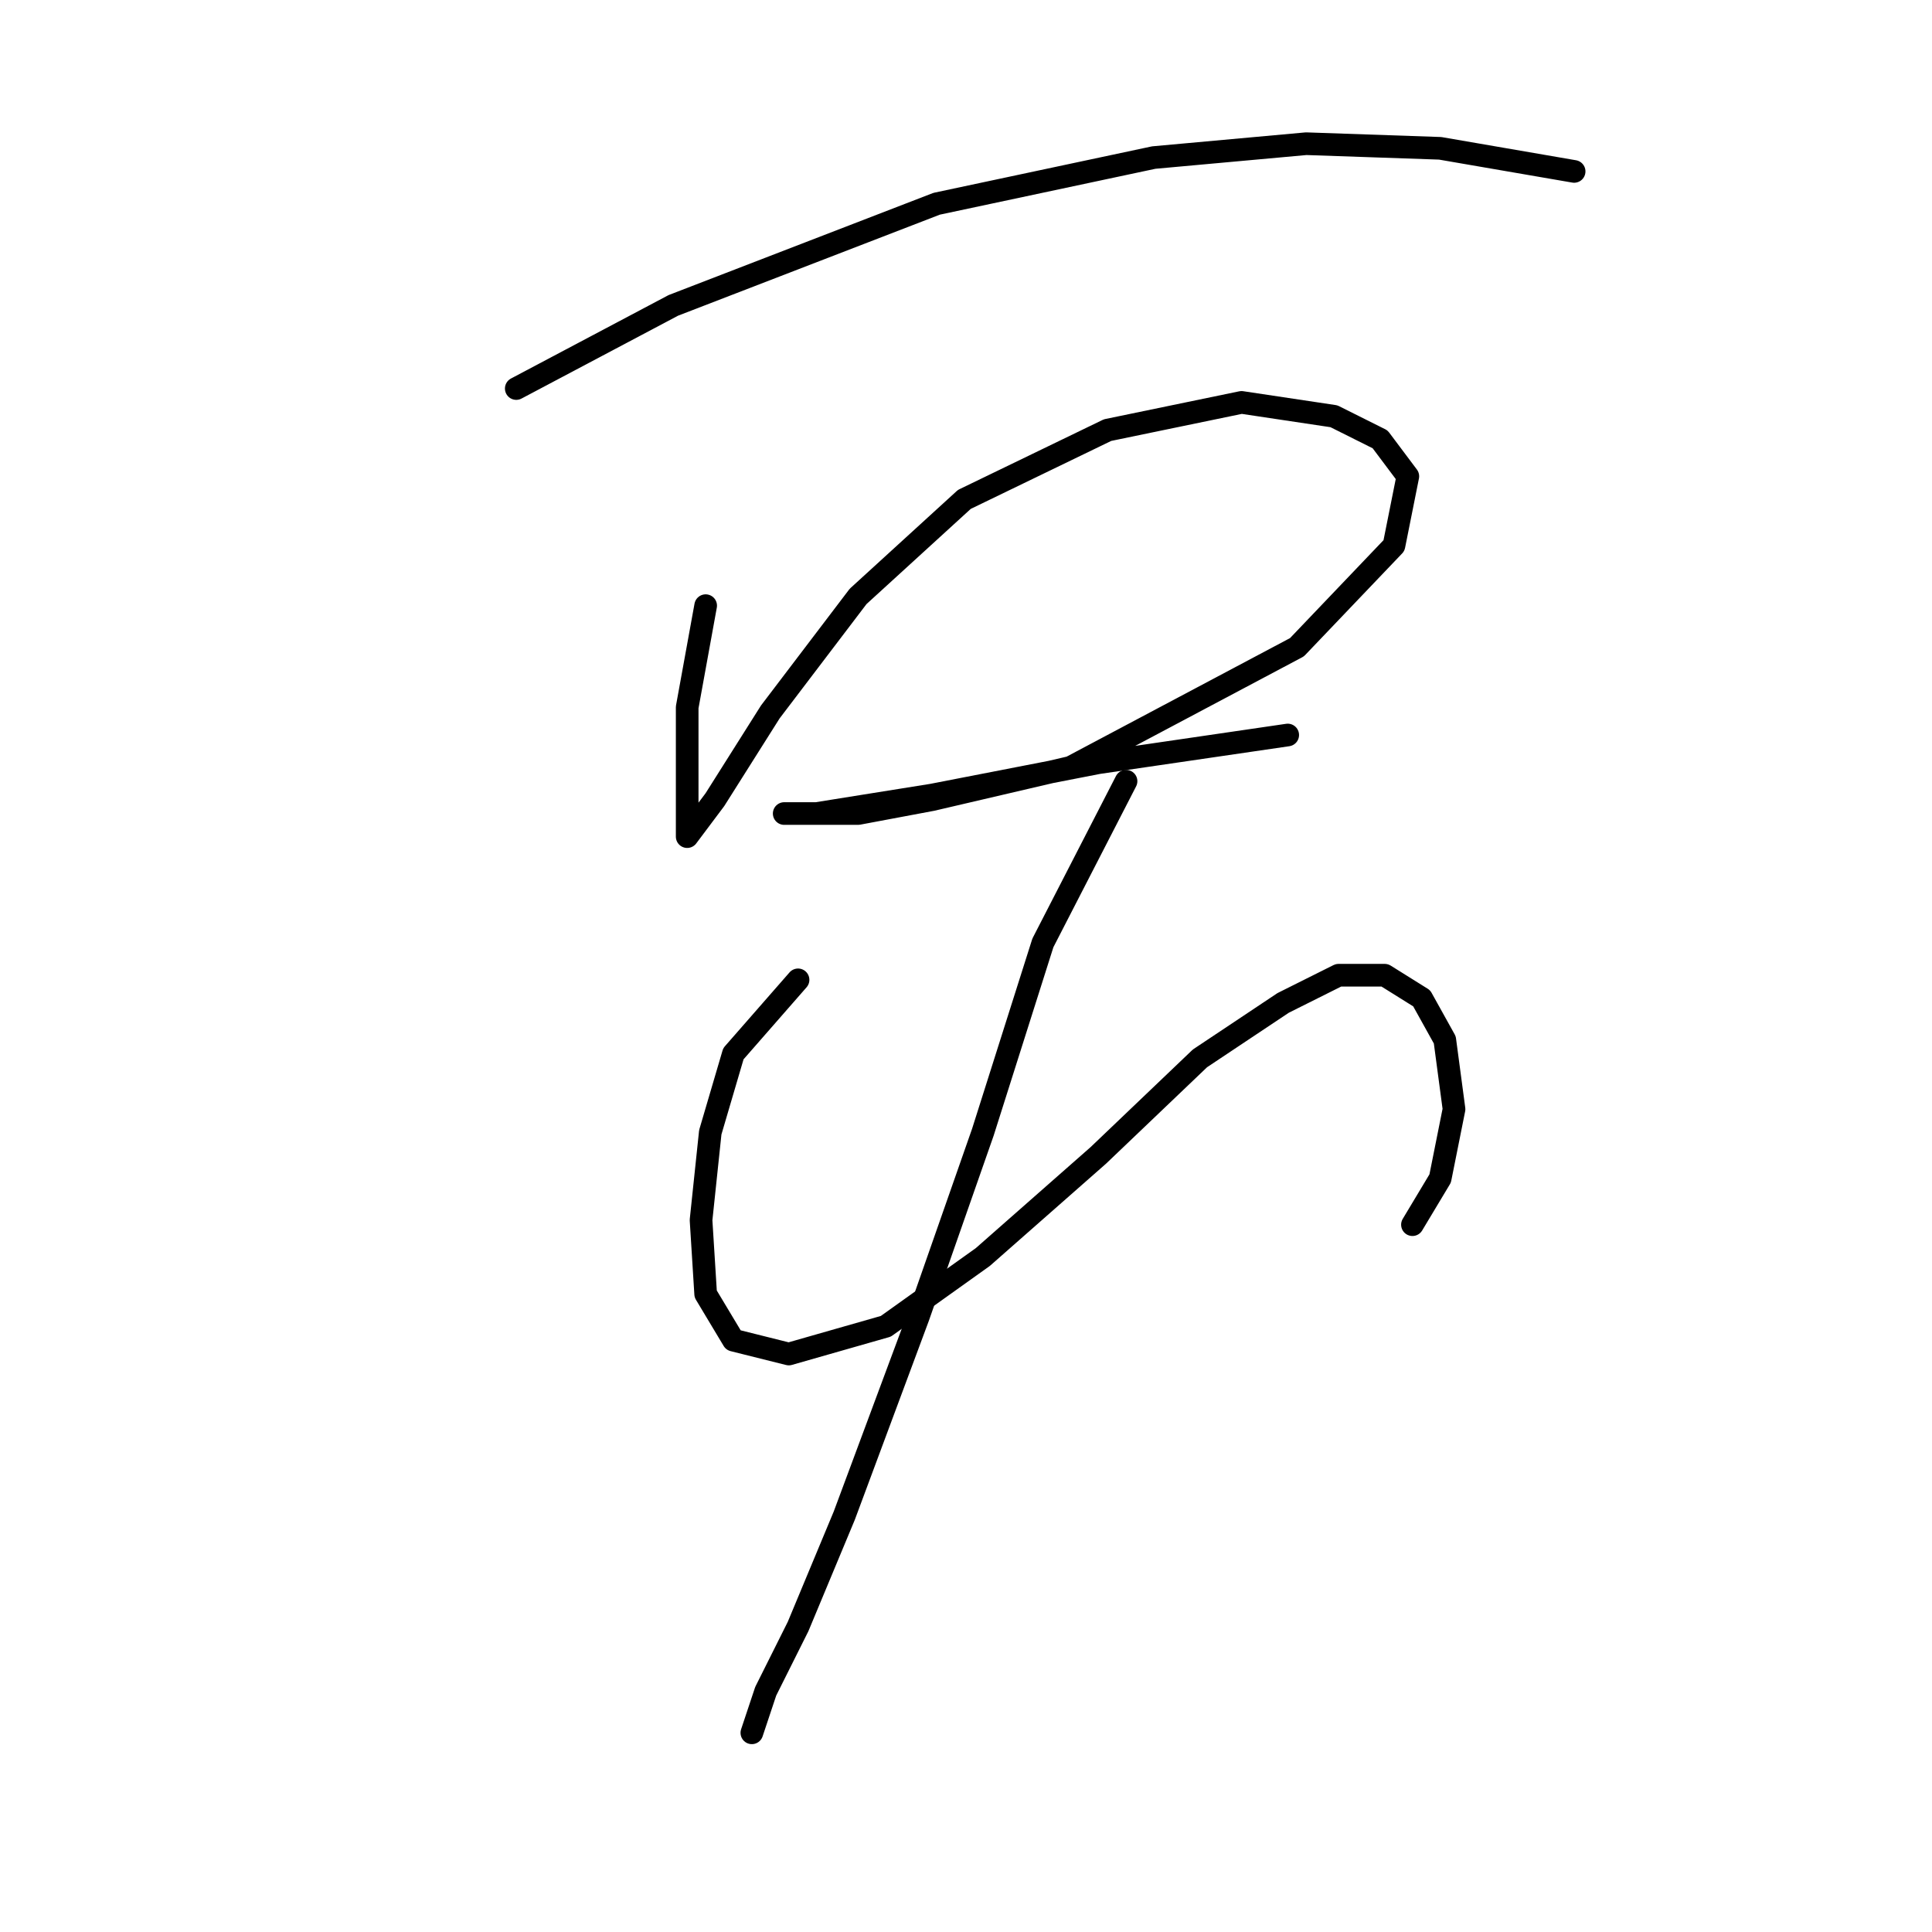 <?xml version="1.0" standalone="no"?>
    <svg width="256" height="256" xmlns="http://www.w3.org/2000/svg" version="1.1">
    <polyline stroke="black" stroke-width="3" stroke-linecap="round" fill="transparent" stroke-linejoin="round" points="68.407 51.483 89.219 40.465 124.11 26.999 152.879 20.878 173.079 19.041 190.83 19.653 208.581 22.714 208.581 22.714 " />
        <polyline stroke="black" stroke-width="3" stroke-linecap="round" fill="transparent" stroke-linejoin="round" points="93.504 80.253 91.055 93.719 91.055 100.452 91.055 105.961 91.055 109.634 91.055 110.858 94.728 105.961 102.073 94.331 113.704 79.028 127.782 66.174 146.758 56.992 164.509 53.32 176.751 55.156 182.872 58.216 186.545 63.113 184.709 72.295 171.854 85.762 141.861 101.677 123.497 105.961 113.704 107.798 106.97 107.798 103.91 107.798 103.91 107.798 108.195 107.798 123.497 105.349 145.534 101.064 170.63 97.392 170.63 97.392 " />
        <polyline stroke="black" stroke-width="3" stroke-linecap="round" fill="transparent" stroke-linejoin="round" points="105.746 129.834 97.177 139.628 94.116 150.033 92.892 161.664 93.504 171.457 97.177 177.579 104.522 179.415 117.376 175.742 130.231 166.561 145.534 153.094 159 140.24 170.018 132.894 177.363 129.222 183.484 129.222 188.381 132.282 191.442 137.791 192.666 146.973 190.83 156.155 187.157 162.276 187.157 162.276 " />
        <polyline stroke="black" stroke-width="3" stroke-linecap="round" fill="transparent" stroke-linejoin="round" points="149.206 103.513 138.188 124.937 130.231 150.033 121.661 174.518 111.867 200.839 105.746 215.53 101.461 224.099 99.625 229.608 99.625 229.608 " />
        </svg>